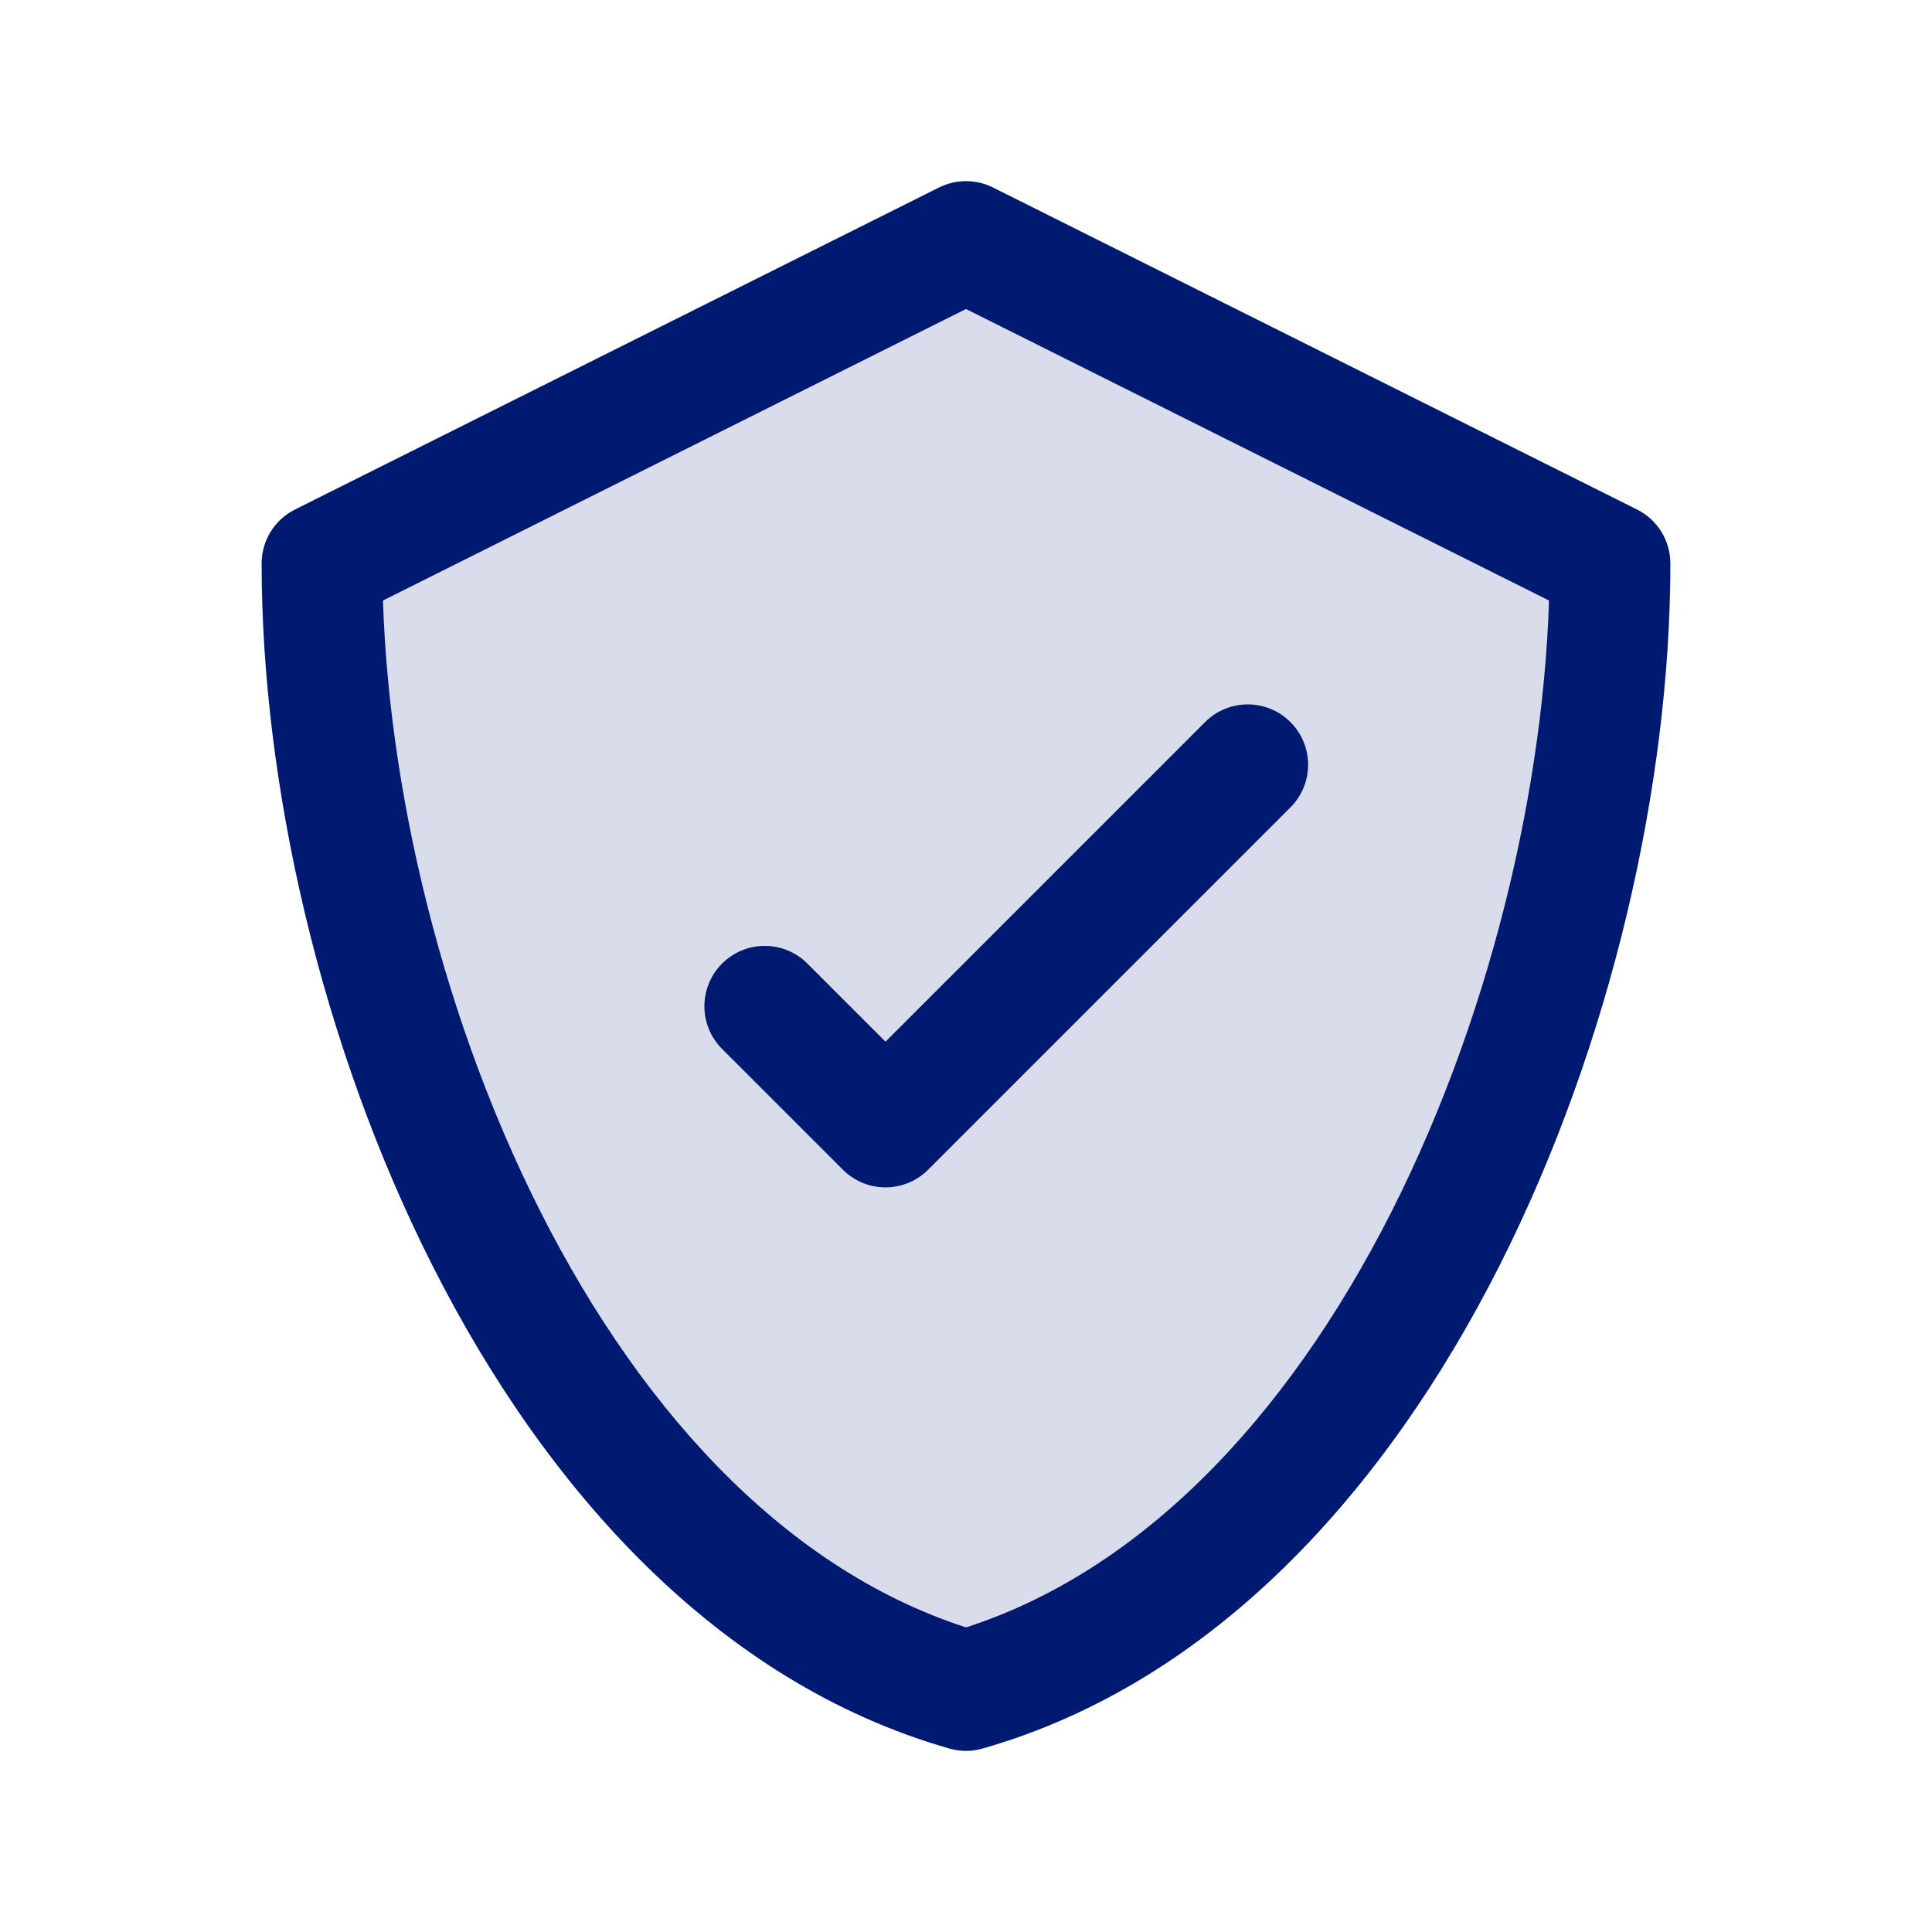 <svg width="24" height="24" viewBox="0 0 24 24" fill="none" xmlns="http://www.w3.org/2000/svg">
<path opacity="0.15" d="M4 7L12 3L20 7C20 12.193 17.216 19.51 12 21C6.784 19.51 4 12.193 4 7Z" fill="#001A72"/>
<path d="M16.03 10.03C16.323 9.737 16.323 9.263 16.03 8.97C15.737 8.677 15.263 8.677 14.97 8.97L16.03 10.03ZM11 14L10.47 14.53C10.763 14.823 11.237 14.823 11.53 14.53L11 14ZM10.03 11.97C9.737 11.677 9.263 11.677 8.97 11.97C8.677 12.263 8.677 12.737 8.97 13.03L10.03 11.97ZM12 3L12.335 2.329C12.124 2.224 11.876 2.224 11.665 2.329L12 3ZM4 7L3.665 6.329C3.41 6.456 3.25 6.716 3.25 7H4ZM20 7H20.75C20.75 6.716 20.59 6.456 20.335 6.329L20 7ZM12 21L11.794 21.721C11.929 21.76 12.071 21.76 12.206 21.721L12 21ZM14.97 8.97L10.47 13.47L11.53 14.53L16.03 10.03L14.97 8.97ZM8.97 13.03L10.47 14.53L11.53 13.47L10.03 11.97L8.97 13.03ZM11.665 2.329L3.665 6.329L4.335 7.671L12.335 3.671L11.665 2.329ZM20.335 6.329L12.335 2.329L11.665 3.671L19.665 7.671L20.335 6.329ZM12.206 21.721C15.096 20.895 17.229 18.486 18.625 15.727C20.026 12.957 20.75 9.714 20.75 7H19.25C19.25 9.48 18.581 12.491 17.287 15.05C15.986 17.62 14.12 19.614 11.794 20.279L12.206 21.721ZM3.25 7C3.25 9.714 3.973 12.957 5.375 15.727C6.771 18.486 8.904 20.895 11.794 21.721L12.206 20.279C9.88 19.614 8.013 17.62 6.713 15.05C5.419 12.491 4.75 9.48 4.75 7H3.25Z" fill="#001A72"/>
</svg>
